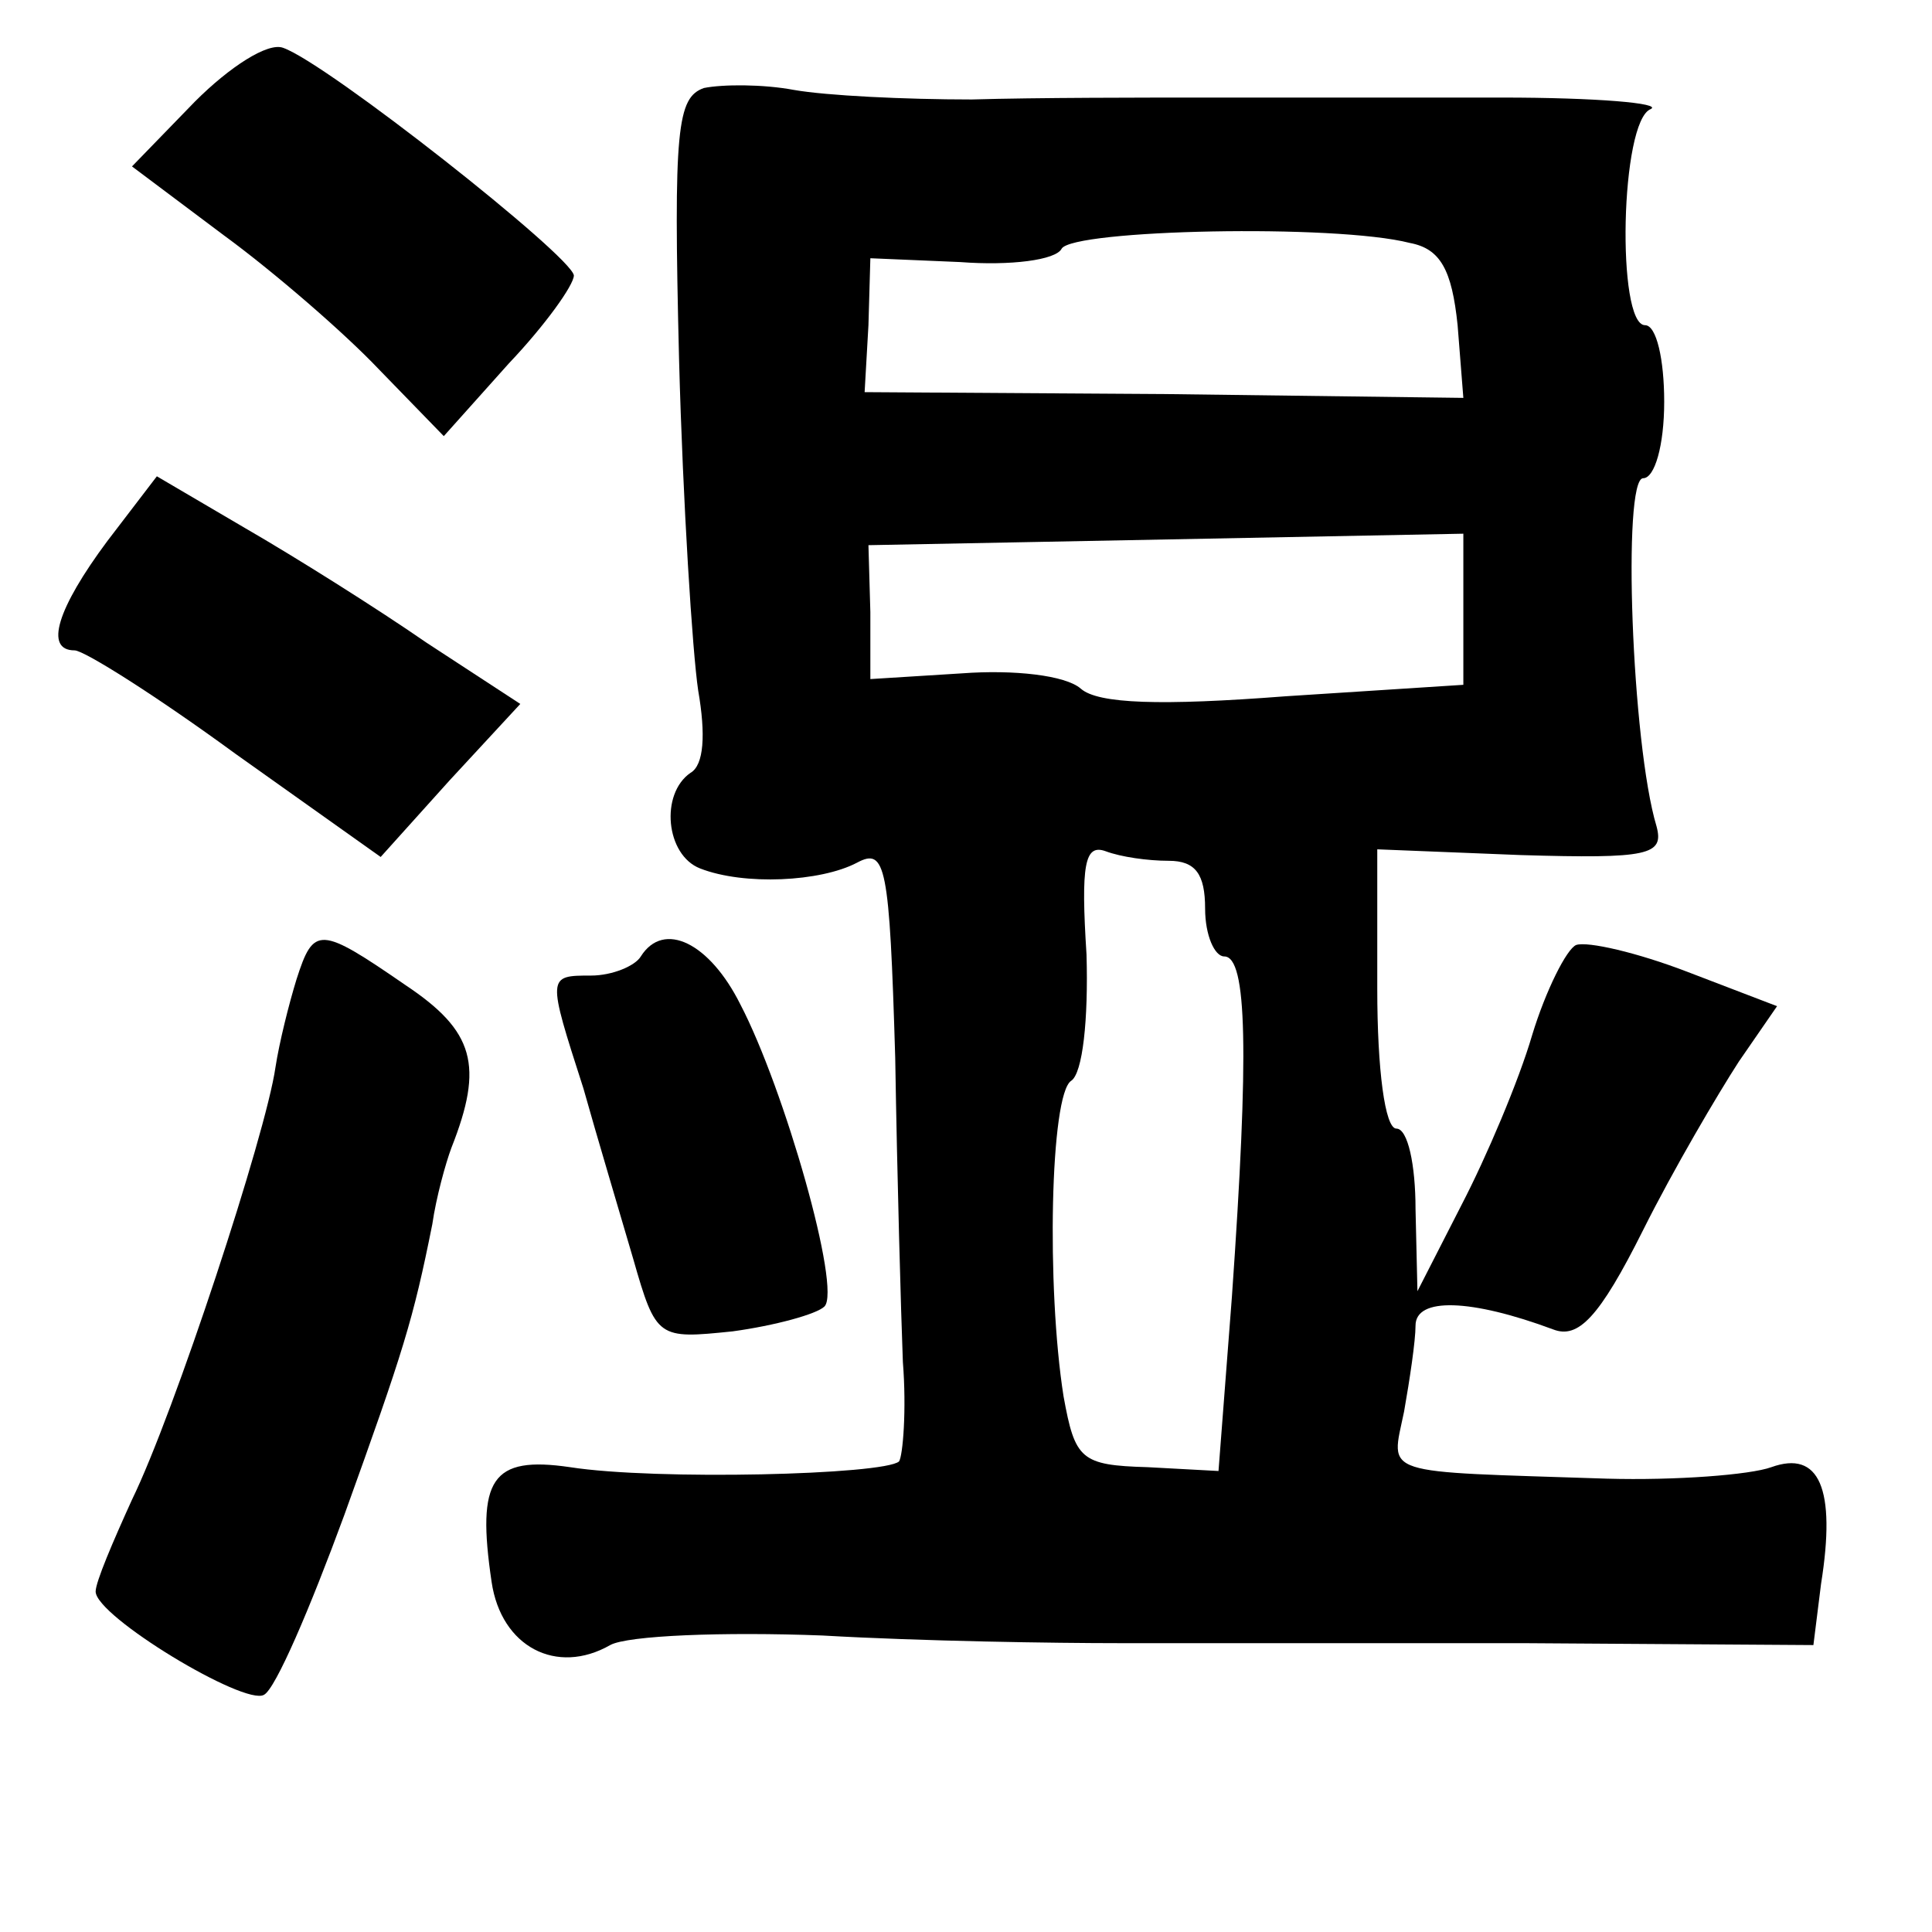 <?xml version="1.0" standalone="no"?>
<!DOCTYPE svg PUBLIC "-//W3C//DTD SVG 20010904//EN"
 "http://www.w3.org/TR/2001/REC-SVG-20010904/DTD/svg10.dtd">
<svg version="1.0" xmlns="http://www.w3.org/2000/svg"
 width="101pt" height="101pt" viewBox="0 0 101 101"
 preserveAspectRatio="xMidYMid meet">
<g transform="translate(0,101) scale(0.1,-0.1)"
fill="#000000" stroke="none">
<path d="M102 957 l-33 -34 48 -36 c26 -19 63 -51 81 -70 l34 -35 34 38 c19
20 34 41 34 46 -1 10 -129 111 -152 119 -8 3 -28 -10 -46 -28z"/>
<path d="M368 964 c-14 -5 -16 -21 -13 -142 2 -75 7 -153 10 -173 4 -23 3 -39
-4 -43 -16 -11 -13 -43 5 -50 23 -9 63 -7 82 3 15 8 17 -1 20 -102 1 -62 3
-133 4 -159 2 -25 0 -49 -2 -52 -8 -7 -127 -10 -172 -3 -41 6 -49 -6 -41 -60
5 -34 34 -49 62 -33 9 5 59 7 111 5 52 -3 122 -4 155 -4 33 0 128 0 211 0
l152 -1 4 32 c8 50 -1 70 -26 61 -11 -4 -50 -7 -86 -6 -120 4 -113 1 -106 35
3 17 6 37 6 45 0 15 29 14 72 -2 13 -5 24 6 47 52 16 32 39 71 50 88 l20 29
-47 18 c-26 10 -52 16 -58 14 -5 -2 -16 -24 -23 -47 -7 -24 -24 -64 -37 -89
l-23 -45 -1 43 c0 23 -4 42 -10 42 -6 0 -10 31 -10 73 l0 73 75 -3 c67 -2 75
0 71 15 -13 43 -18 182 -7 182 6 0 11 17 11 40 0 22 -4 40 -10 40 -15 0 -13
107 3 113 6 3 -28 6 -78 6 -49 0 -118 0 -152 0 -35 0 -91 0 -125 -1 -35 0 -76
2 -93 5 -16 3 -37 3 -47 1z m369 -81 c16 -3 22 -14 25 -43 l3 -38 -156 2 -157
1 2 35 1 35 47 -2 c26 -2 50 1 53 7 6 10 143 13 182 3z m28 -191 l0 -40 -93
-6 c-65 -5 -98 -4 -107 4 -8 7 -35 10 -62 8 l-48 -3 0 35 -1 35 156 3 155 3 0
-39z m-154 -132 c14 0 19 -7 19 -25 0 -14 5 -25 10 -25 12 0 13 -50 4 -178
l-7 -91 -37 2 c-35 1 -38 4 -44 37 -9 57 -7 158 4 165 6 4 9 32 8 66 -3 47 -1
58 10 54 8 -3 22 -5 33 -5z"/>
<path d="M56 727 c-26 -35 -33 -57 -17 -57 5 0 43 -24 84 -54 l76 -54 36 40
37 40 -49 32 c-26 18 -69 45 -95 60 l-46 27 -26 -34z"/>
<path d="M155 498 c-4 -13 -9 -33 -11 -46 -5 -35 -53 -181 -75 -226 -10 -22
-19 -43 -19 -48 0 -13 78 -60 88 -54 6 3 24 45 42 94 31 86 36 102 46 152 2
14 7 32 10 40 17 43 12 61 -24 85 -45 31 -48 31 -57 3z"/>
<path d="M335 510 c-3 -5 -15 -10 -26 -10 -23 0 -23 0 -4 -59 7 -25 19 -65 26
-89 12 -42 13 -42 52 -38 22 3 44 9 48 13 9 9 -21 114 -44 158 -16 32 -40 44
-52 25z"/>
</g>
</svg>
